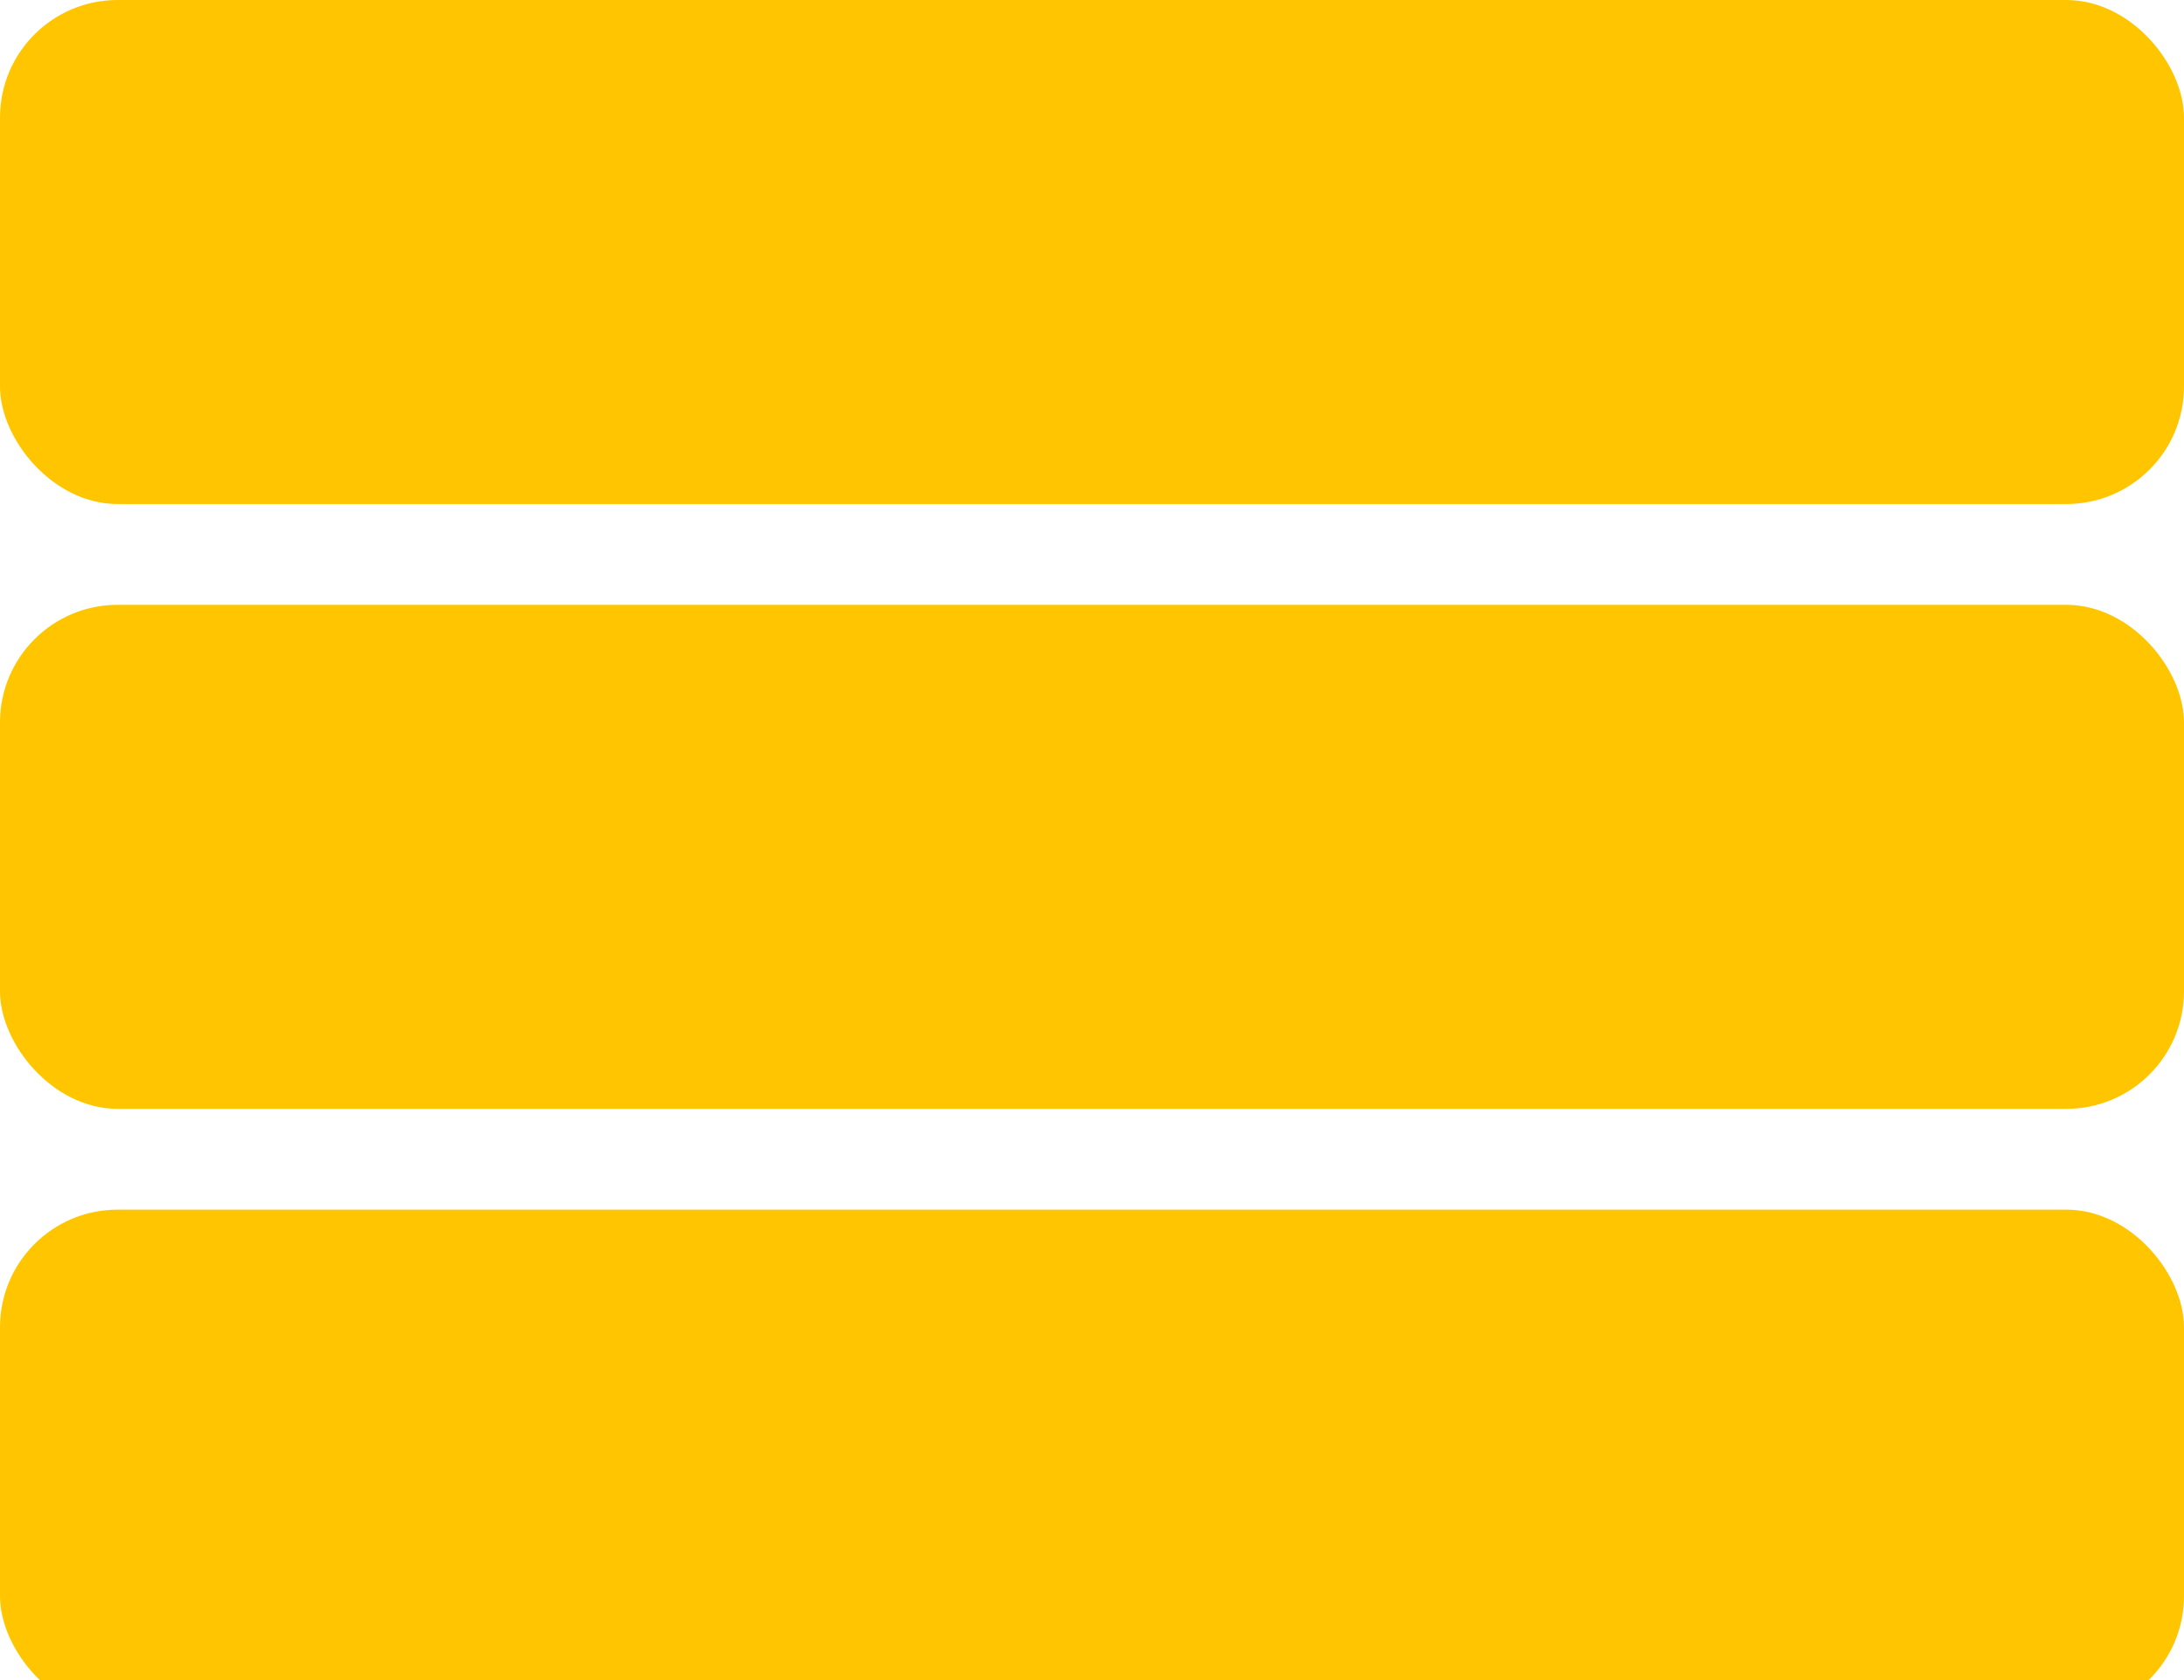 <svg width="65" height="50" viewBox="0 0 65 50" fill="none" xmlns="http://www.w3.org/2000/svg">
<rect width="65" height="15" rx="3.5" fill="#FFC600"/>
<rect y="18" width="65" height="15" rx="3.5" fill="#FFC600"/>
<rect y="36" width="65" height="15" rx="3.5" fill="#FFC600"/>
</svg>
